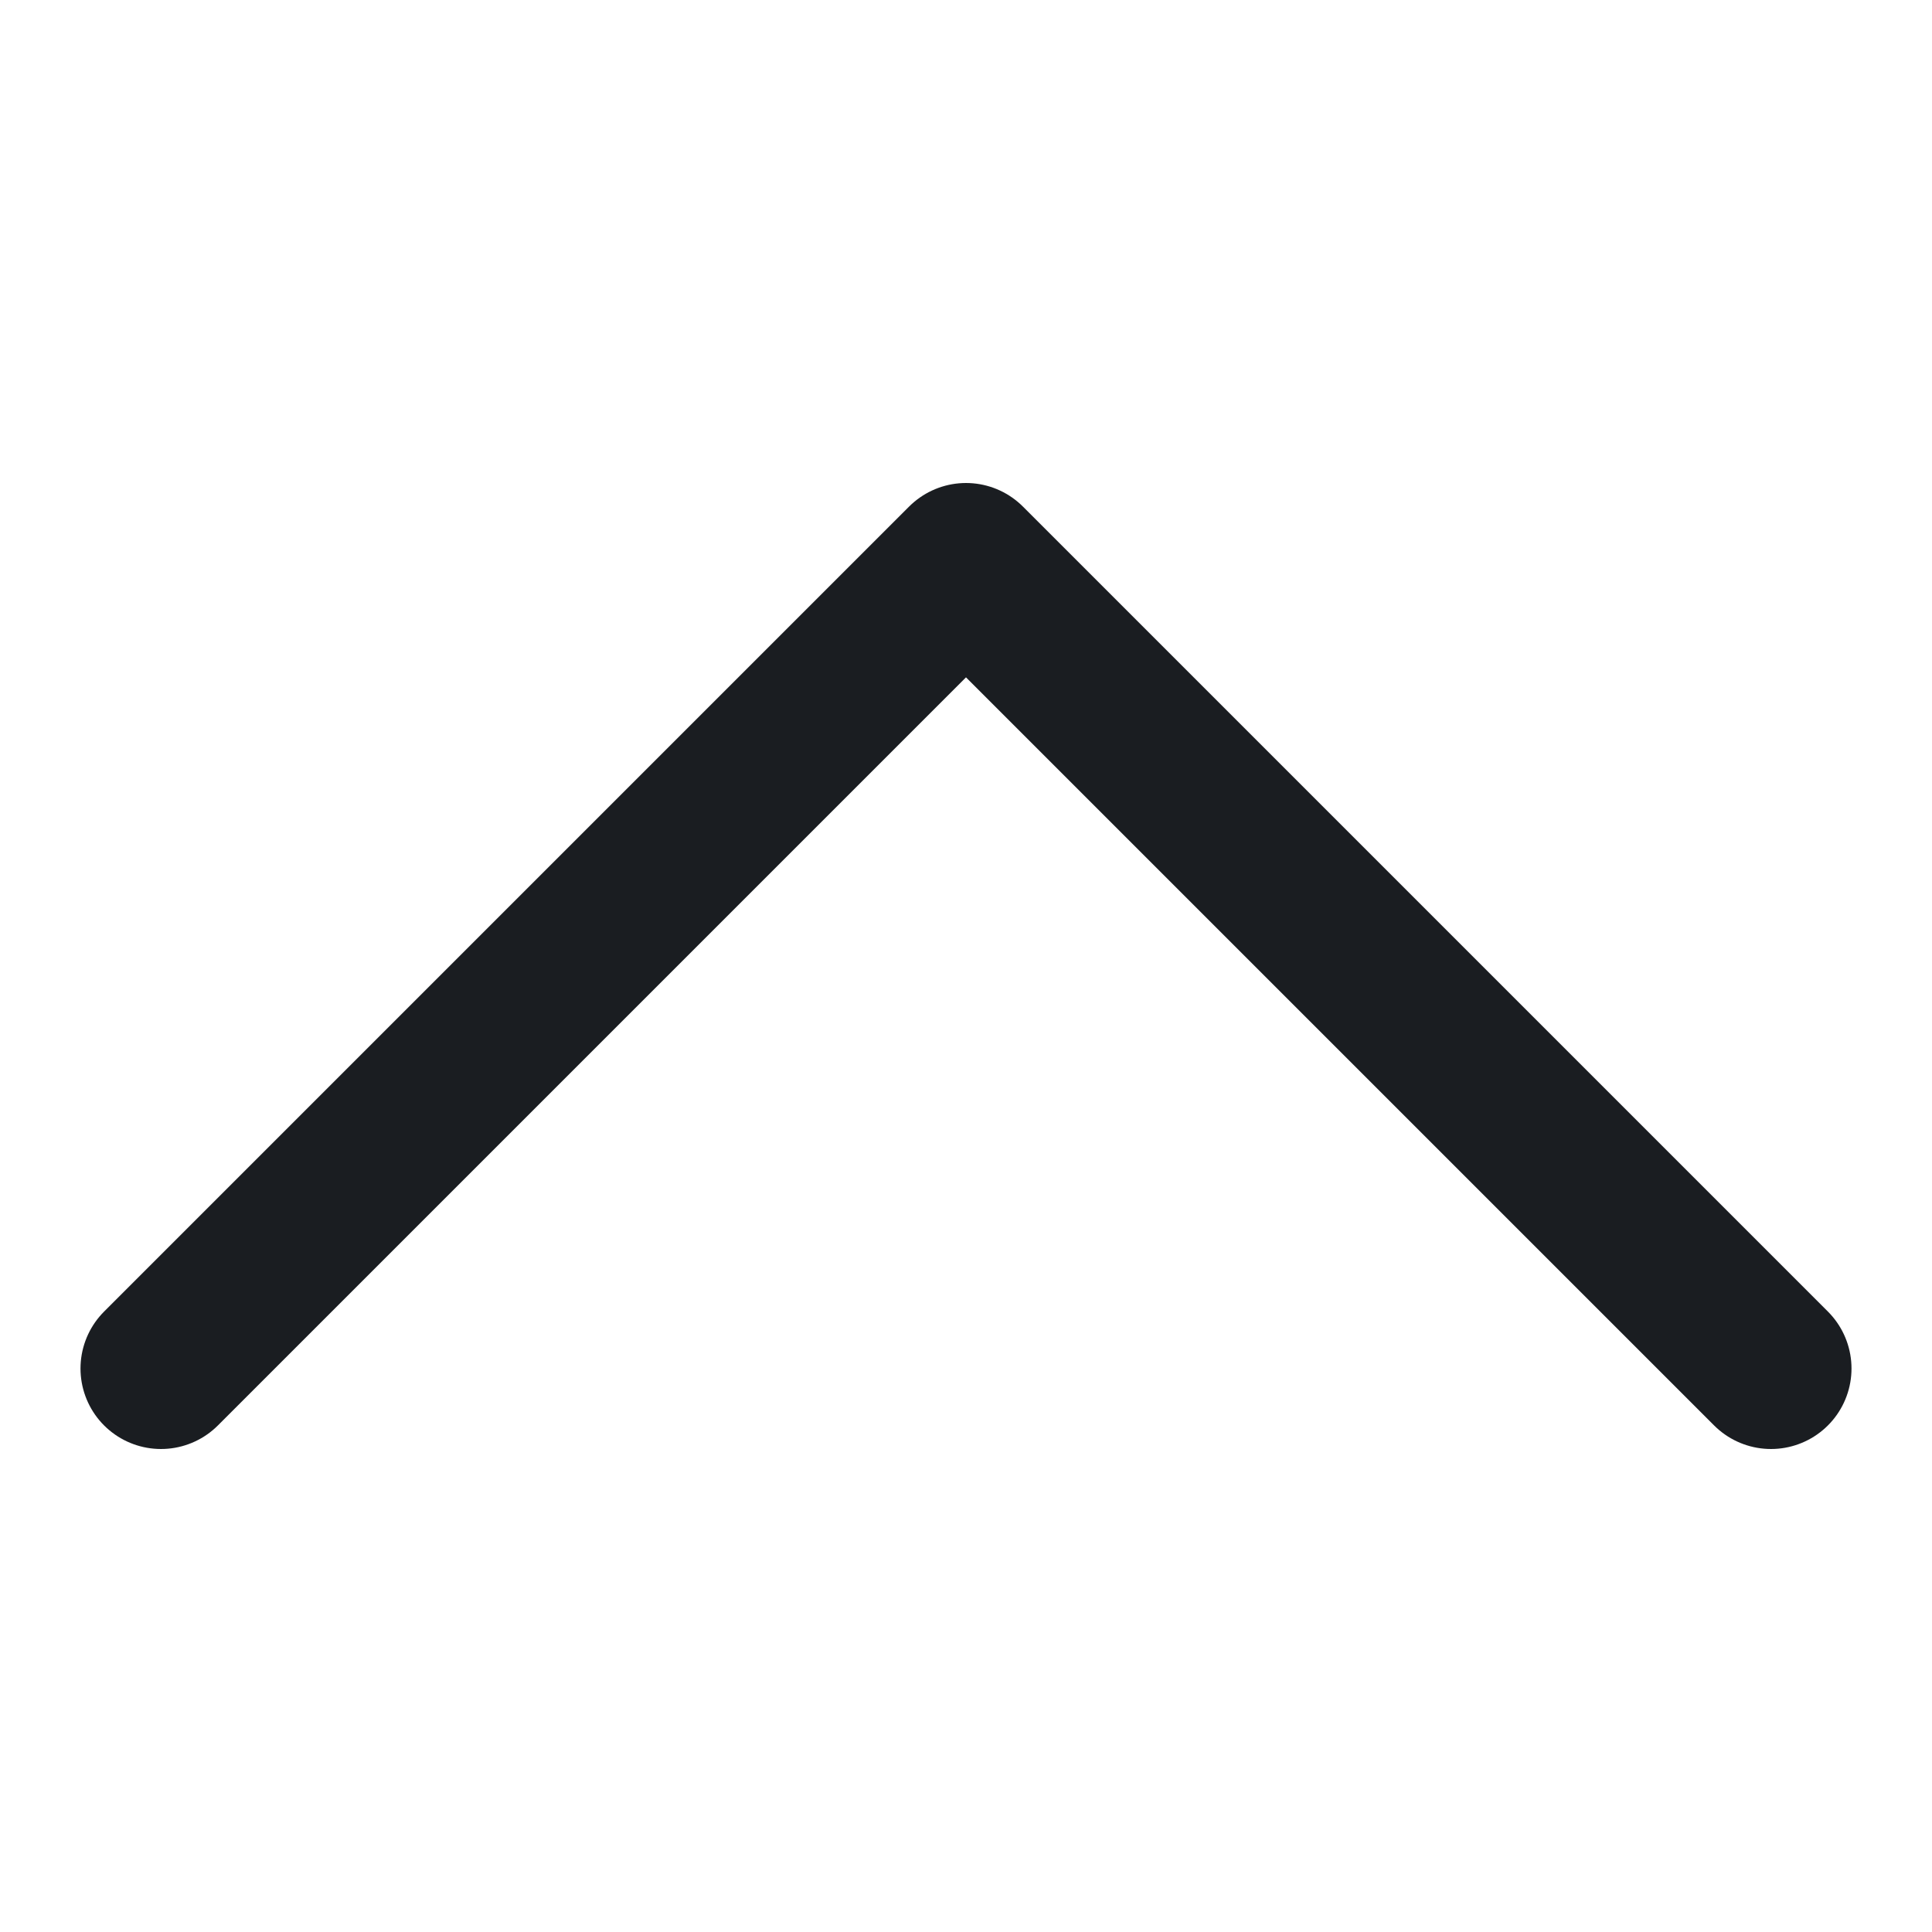 <svg width="24" height="24" viewBox="0 0 24 24" fill="none" xmlns="http://www.w3.org/2000/svg">
<g id="Property 1=Arrow, Property 2=down">
<path id="Vector" d="M2 17L12 7L22 17" stroke="#1A1D21" stroke-width="2" stroke-linecap="round" stroke-linejoin="round"/>
</g>
</svg>

